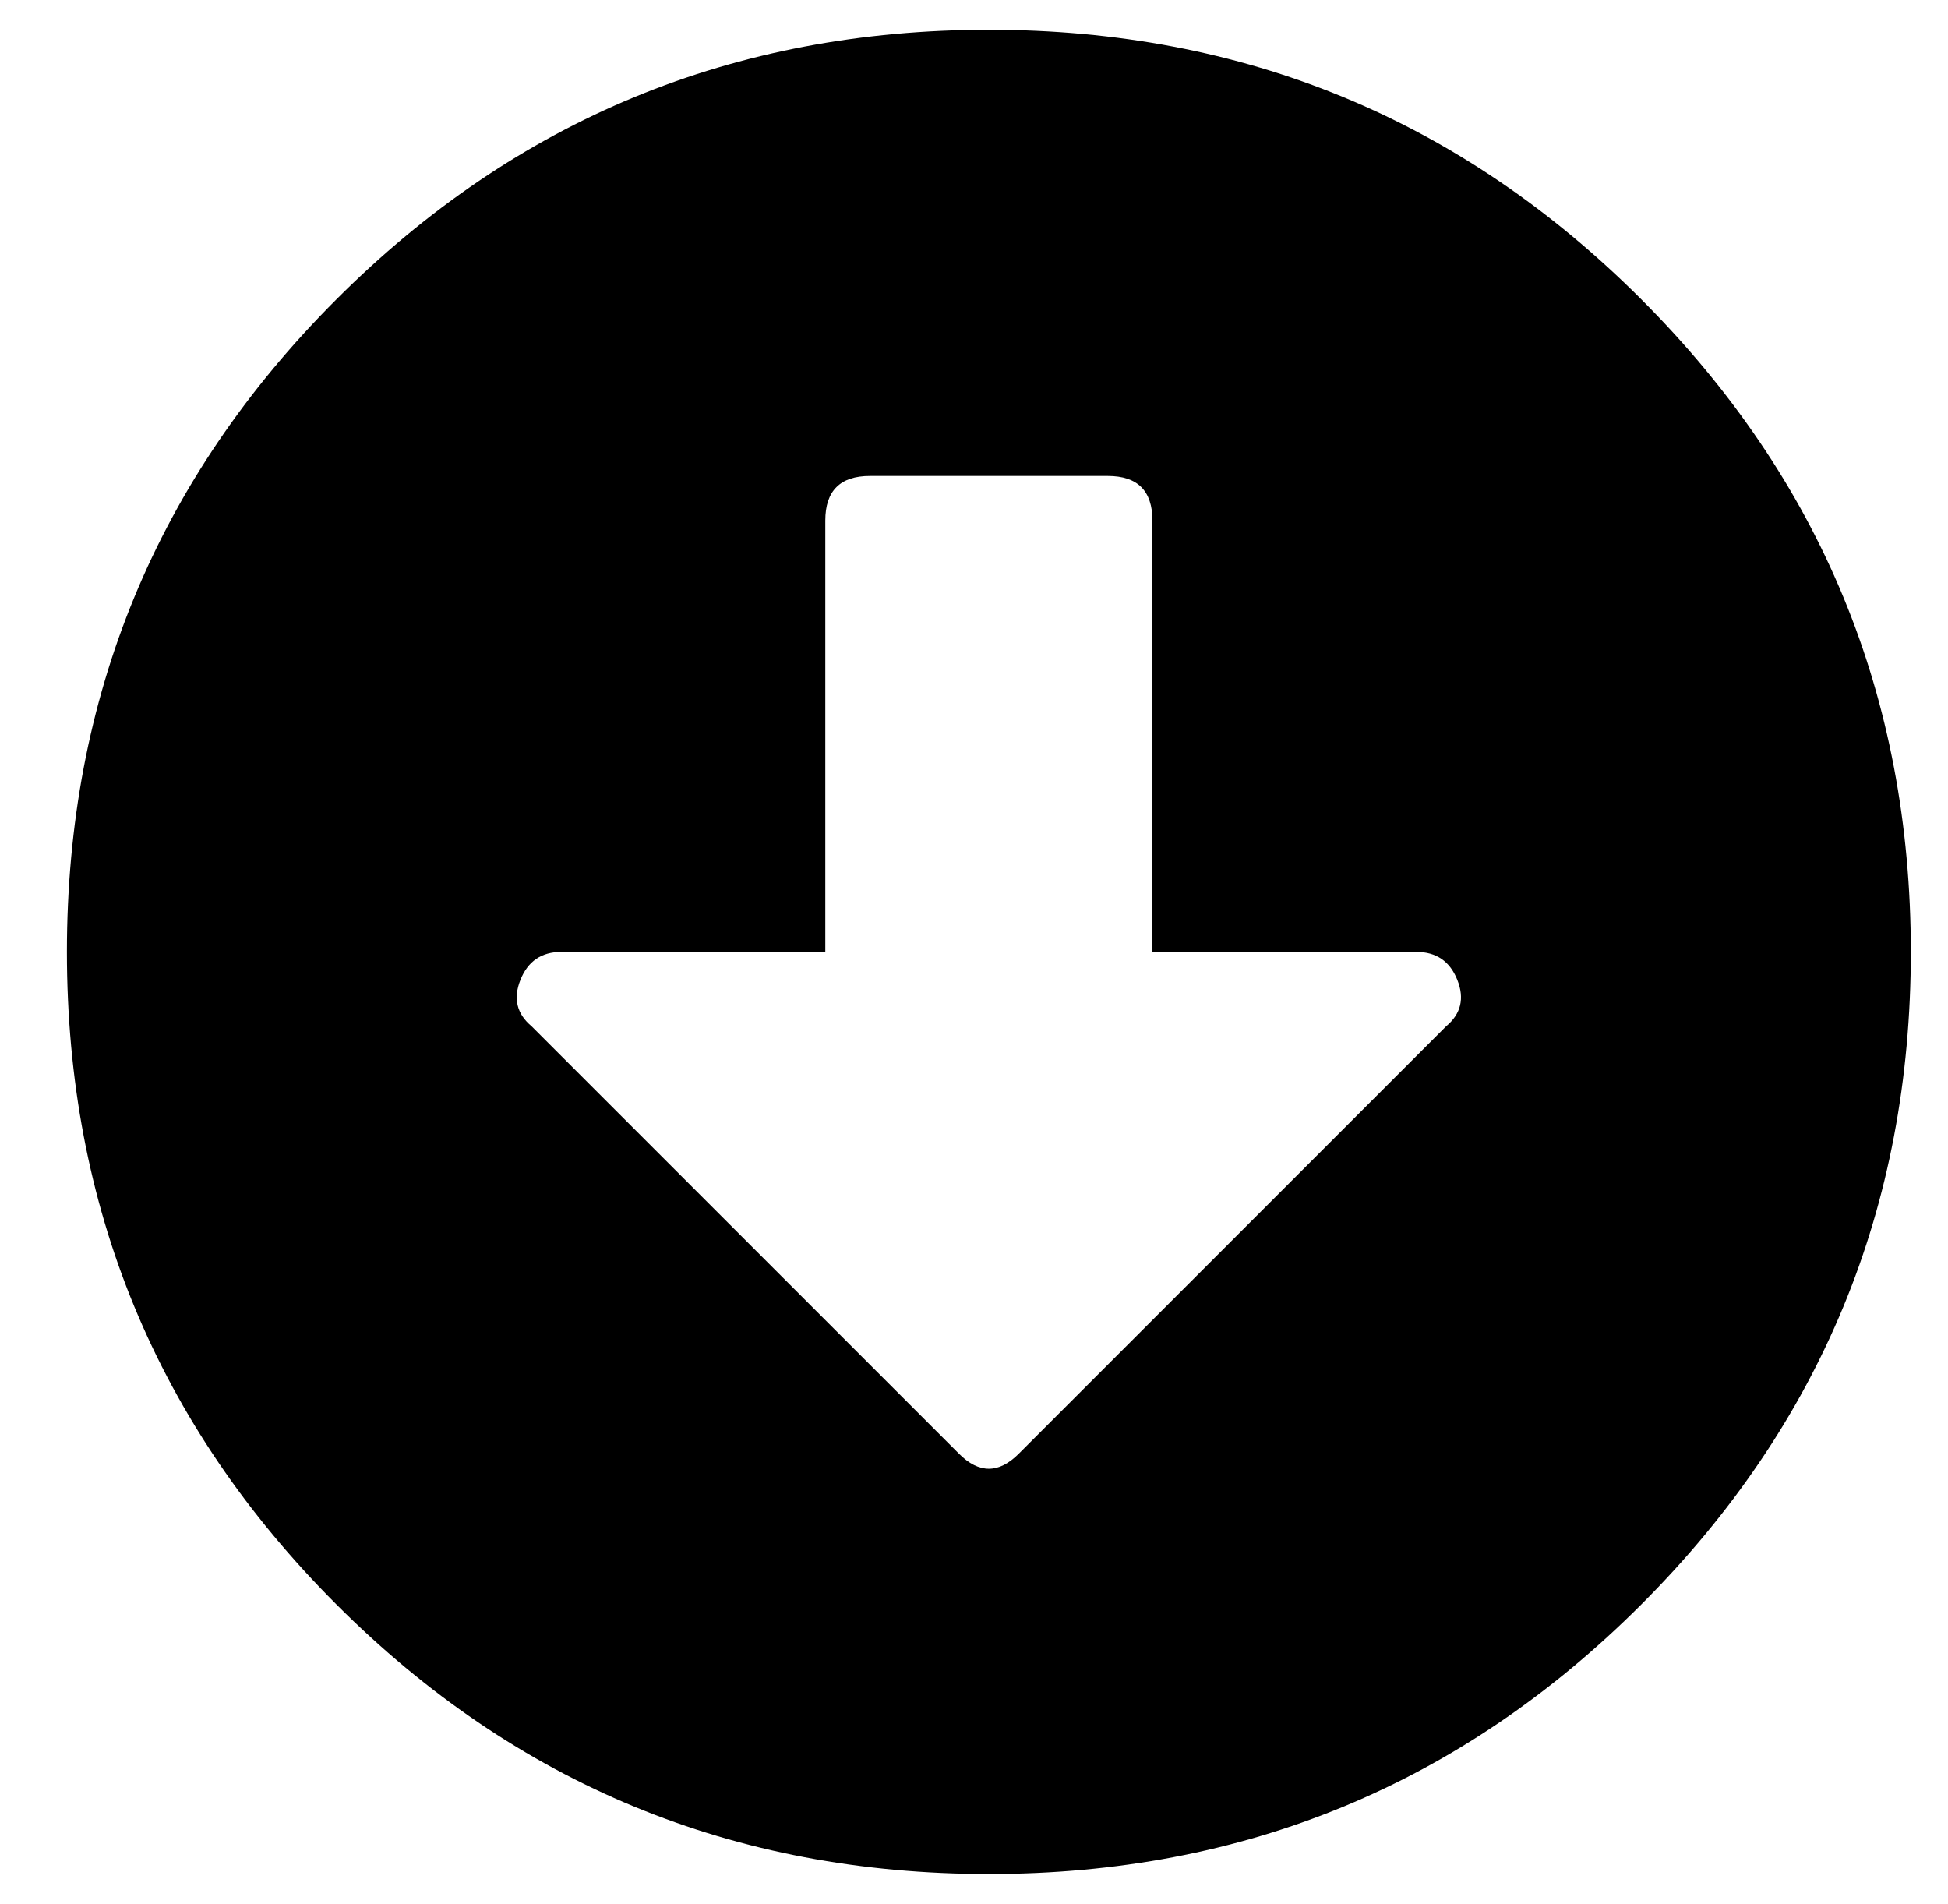 <?xml version="1.0" standalone="no"?>
<!DOCTYPE svg PUBLIC "-//W3C//DTD SVG 1.1//EN" "http://www.w3.org/Graphics/SVG/1.1/DTD/svg11.dtd" >
<svg xmlns="http://www.w3.org/2000/svg" xmlns:xlink="http://www.w3.org/1999/xlink" version="1.1" viewBox="-10 0 524 512">
   <path fill="currentColor"
d="M504 256q0 103 -72.5 175.5t-175.5 72.5t-175.5 -72.5t-72.5 -175.5t72.5 -175.5t175.5 -72.5t175.5 72.5t72.5 175.5zM212 140v116h-71q-8 0 -11 7.5t3 12.5l115 115q8 8 16 0l115 -115q6 -5 3 -12.5t-11 -7.5h-71v-116q0 -12 -12 -12h-64q-12 0 -12 12z" />
</svg>
